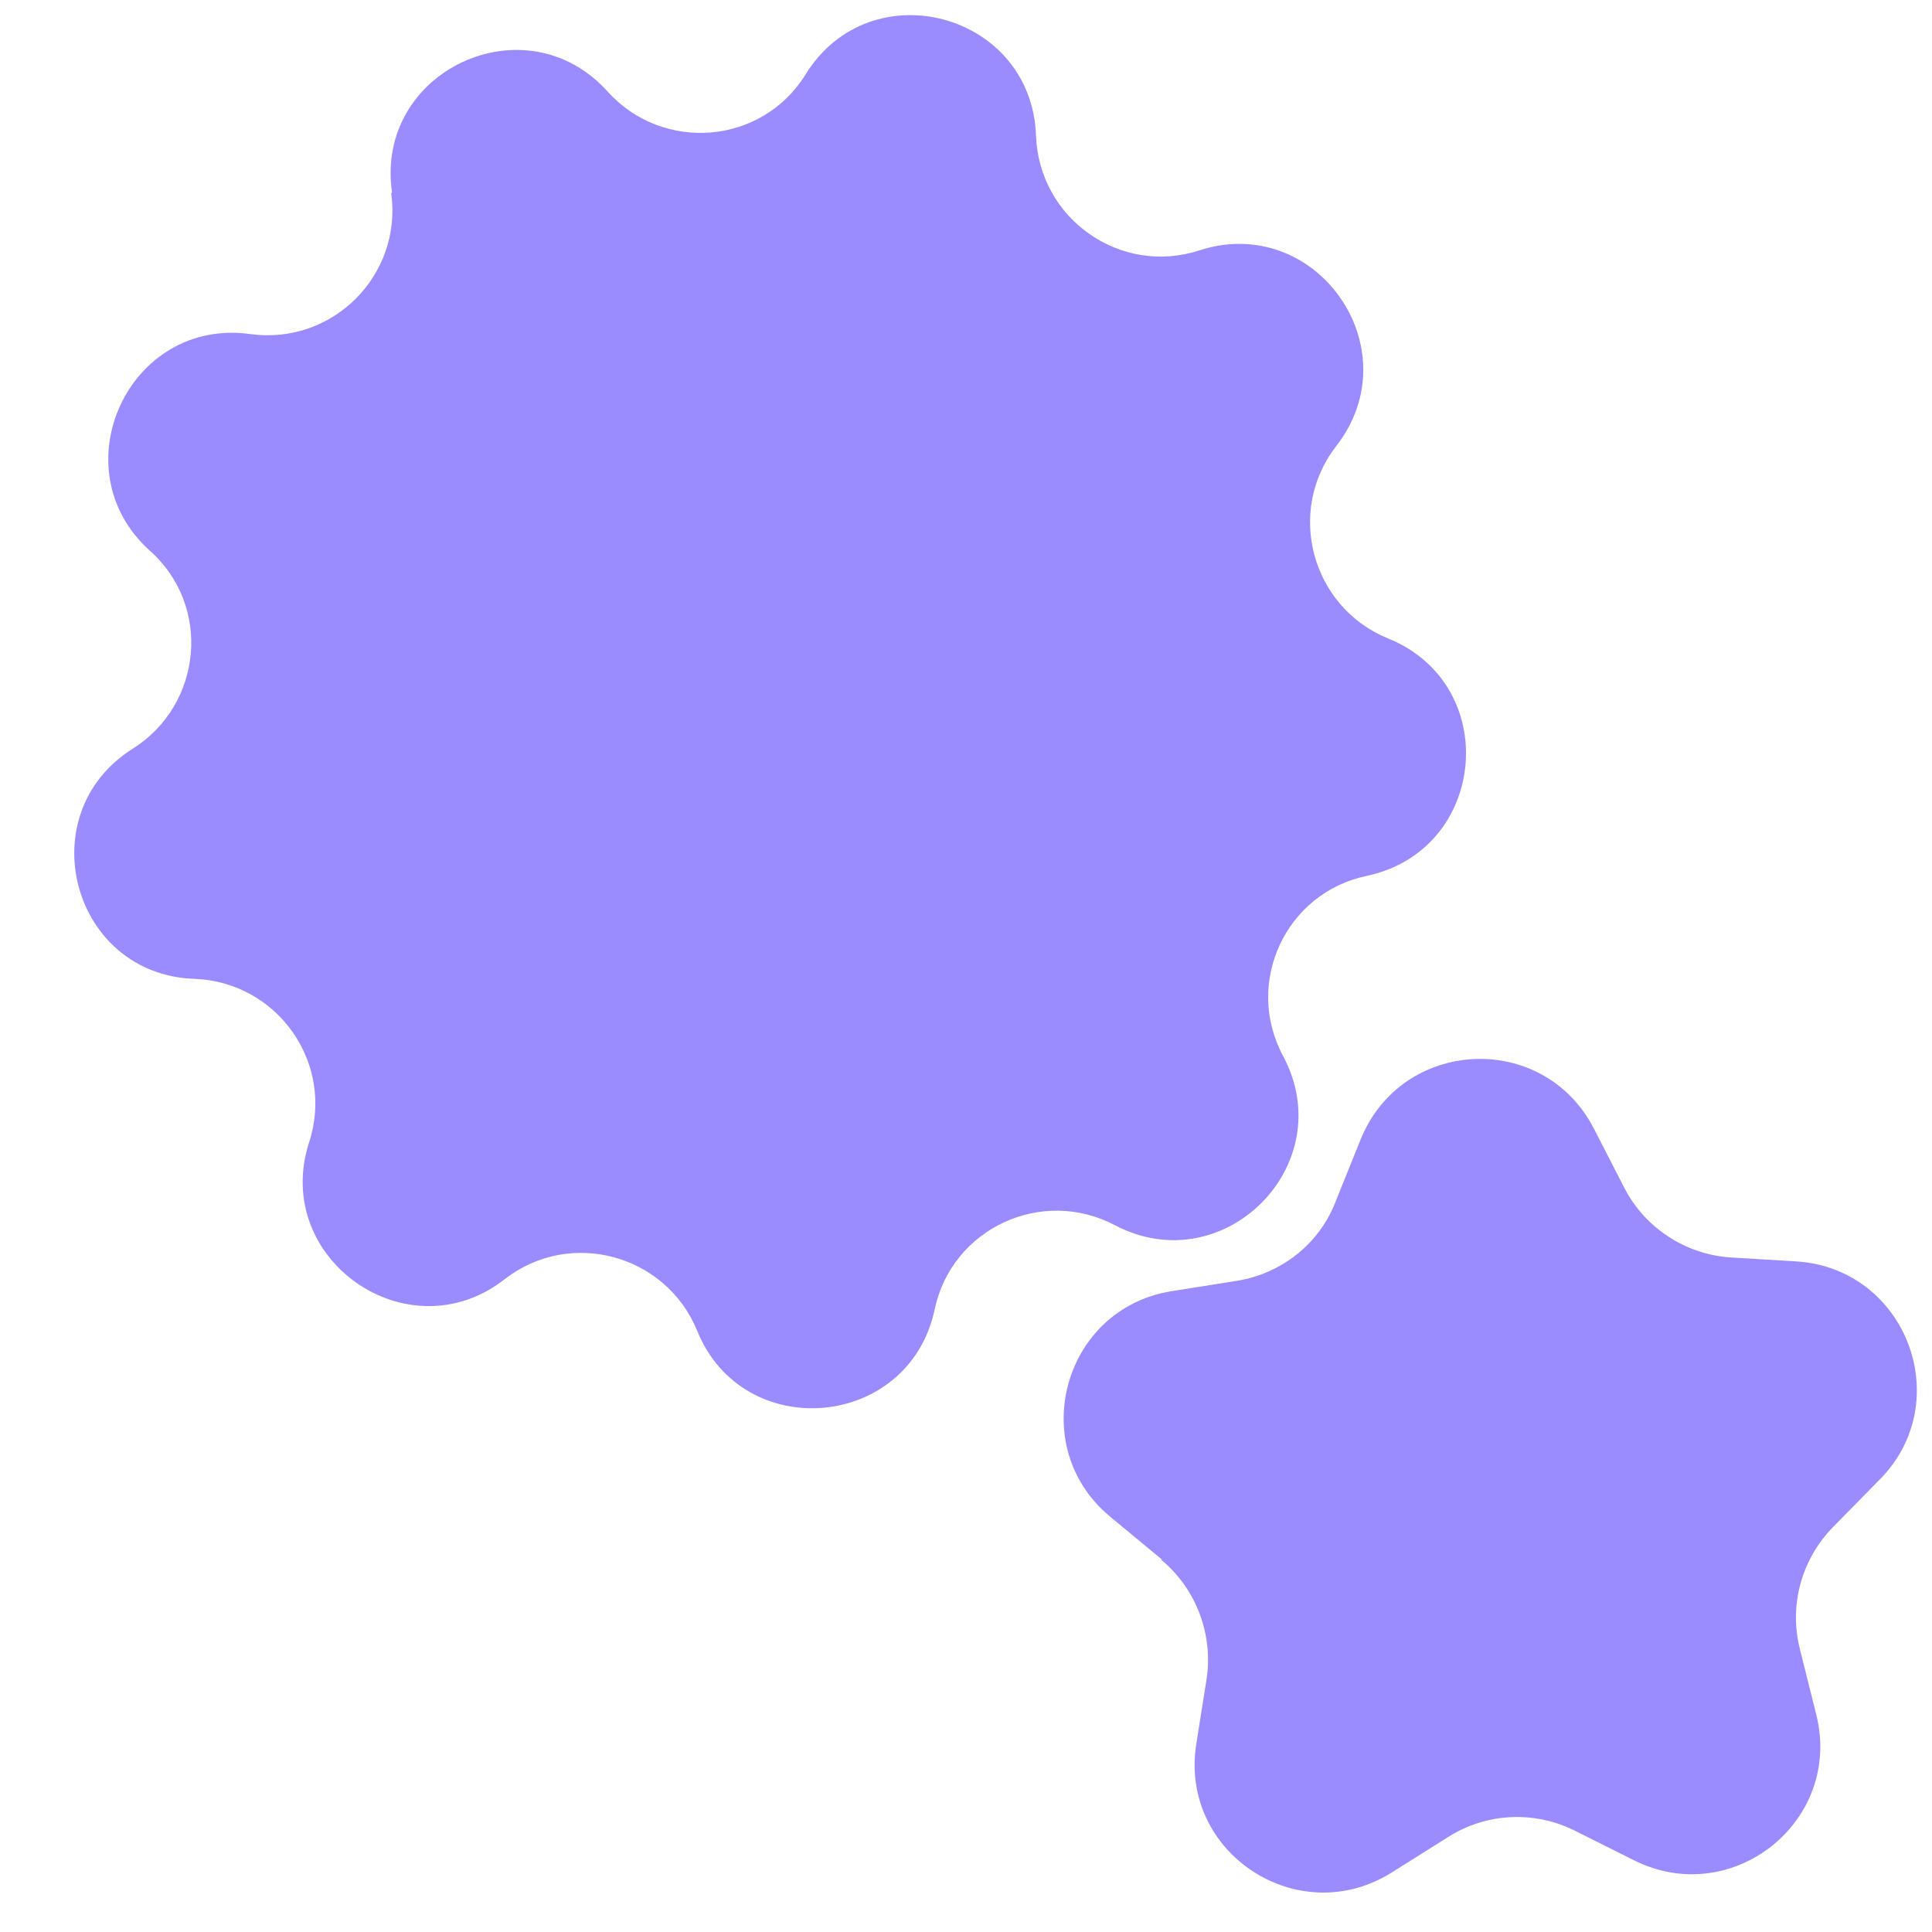 <?xml version="1.0" encoding="UTF-8"?><svg id="a" xmlns="http://www.w3.org/2000/svg" viewBox="0 0 24 24"><path d="M4.87,2.39h0C4.65,.88,6.53,0,7.55,1.14h0c.69,.76,1.92,.66,2.46-.22h0c.81-1.3,2.81-.76,2.86,.77h0c.04,1.03,1.05,1.74,2.03,1.42h0c1.45-.47,2.64,1.22,1.7,2.43h0c-.63,.81-.31,2,.64,2.39h0c1.42,.57,1.24,2.63-.26,2.95h0c-1.01,.21-1.53,1.33-1.04,2.24h0c.72,1.35-.74,2.81-2.09,2.1h0c-.91-.48-2.03,.04-2.24,1.05h0c-.32,1.49-2.38,1.67-2.95,.26h0c-.39-.95-1.58-1.27-2.39-.64h0c-1.2,.94-2.9-.25-2.43-1.7h0c.32-.98-.39-1.99-1.42-2.03h0c-1.53-.05-2.06-2.05-.77-2.86h0c.87-.55,.98-1.78,.21-2.46h0c-1.13-1.02-.26-2.9,1.25-2.69h0c1.02,.14,1.89-.73,1.75-1.75Z" fill="#9a8bff"/><path d="M14.43,19.37l-.64-.53c-1.05-.87-.59-2.58,.76-2.8l.82-.13c.55-.09,1.02-.46,1.22-.98l.31-.77c.51-1.27,2.27-1.36,2.9-.14l.38,.74c.26,.5,.76,.82,1.31,.86l.83,.05c1.36,.09,1.99,1.74,1.03,2.71l-.58,.59c-.39,.4-.55,.97-.41,1.52l.2,.8c.34,1.33-1.04,2.43-2.26,1.82l-.74-.37c-.5-.25-1.1-.22-1.57,.08l-.7,.44c-1.16,.73-2.64-.24-2.43-1.59l.13-.82c.08-.55-.13-1.11-.56-1.47Z" fill="#9a8bff"/></svg>